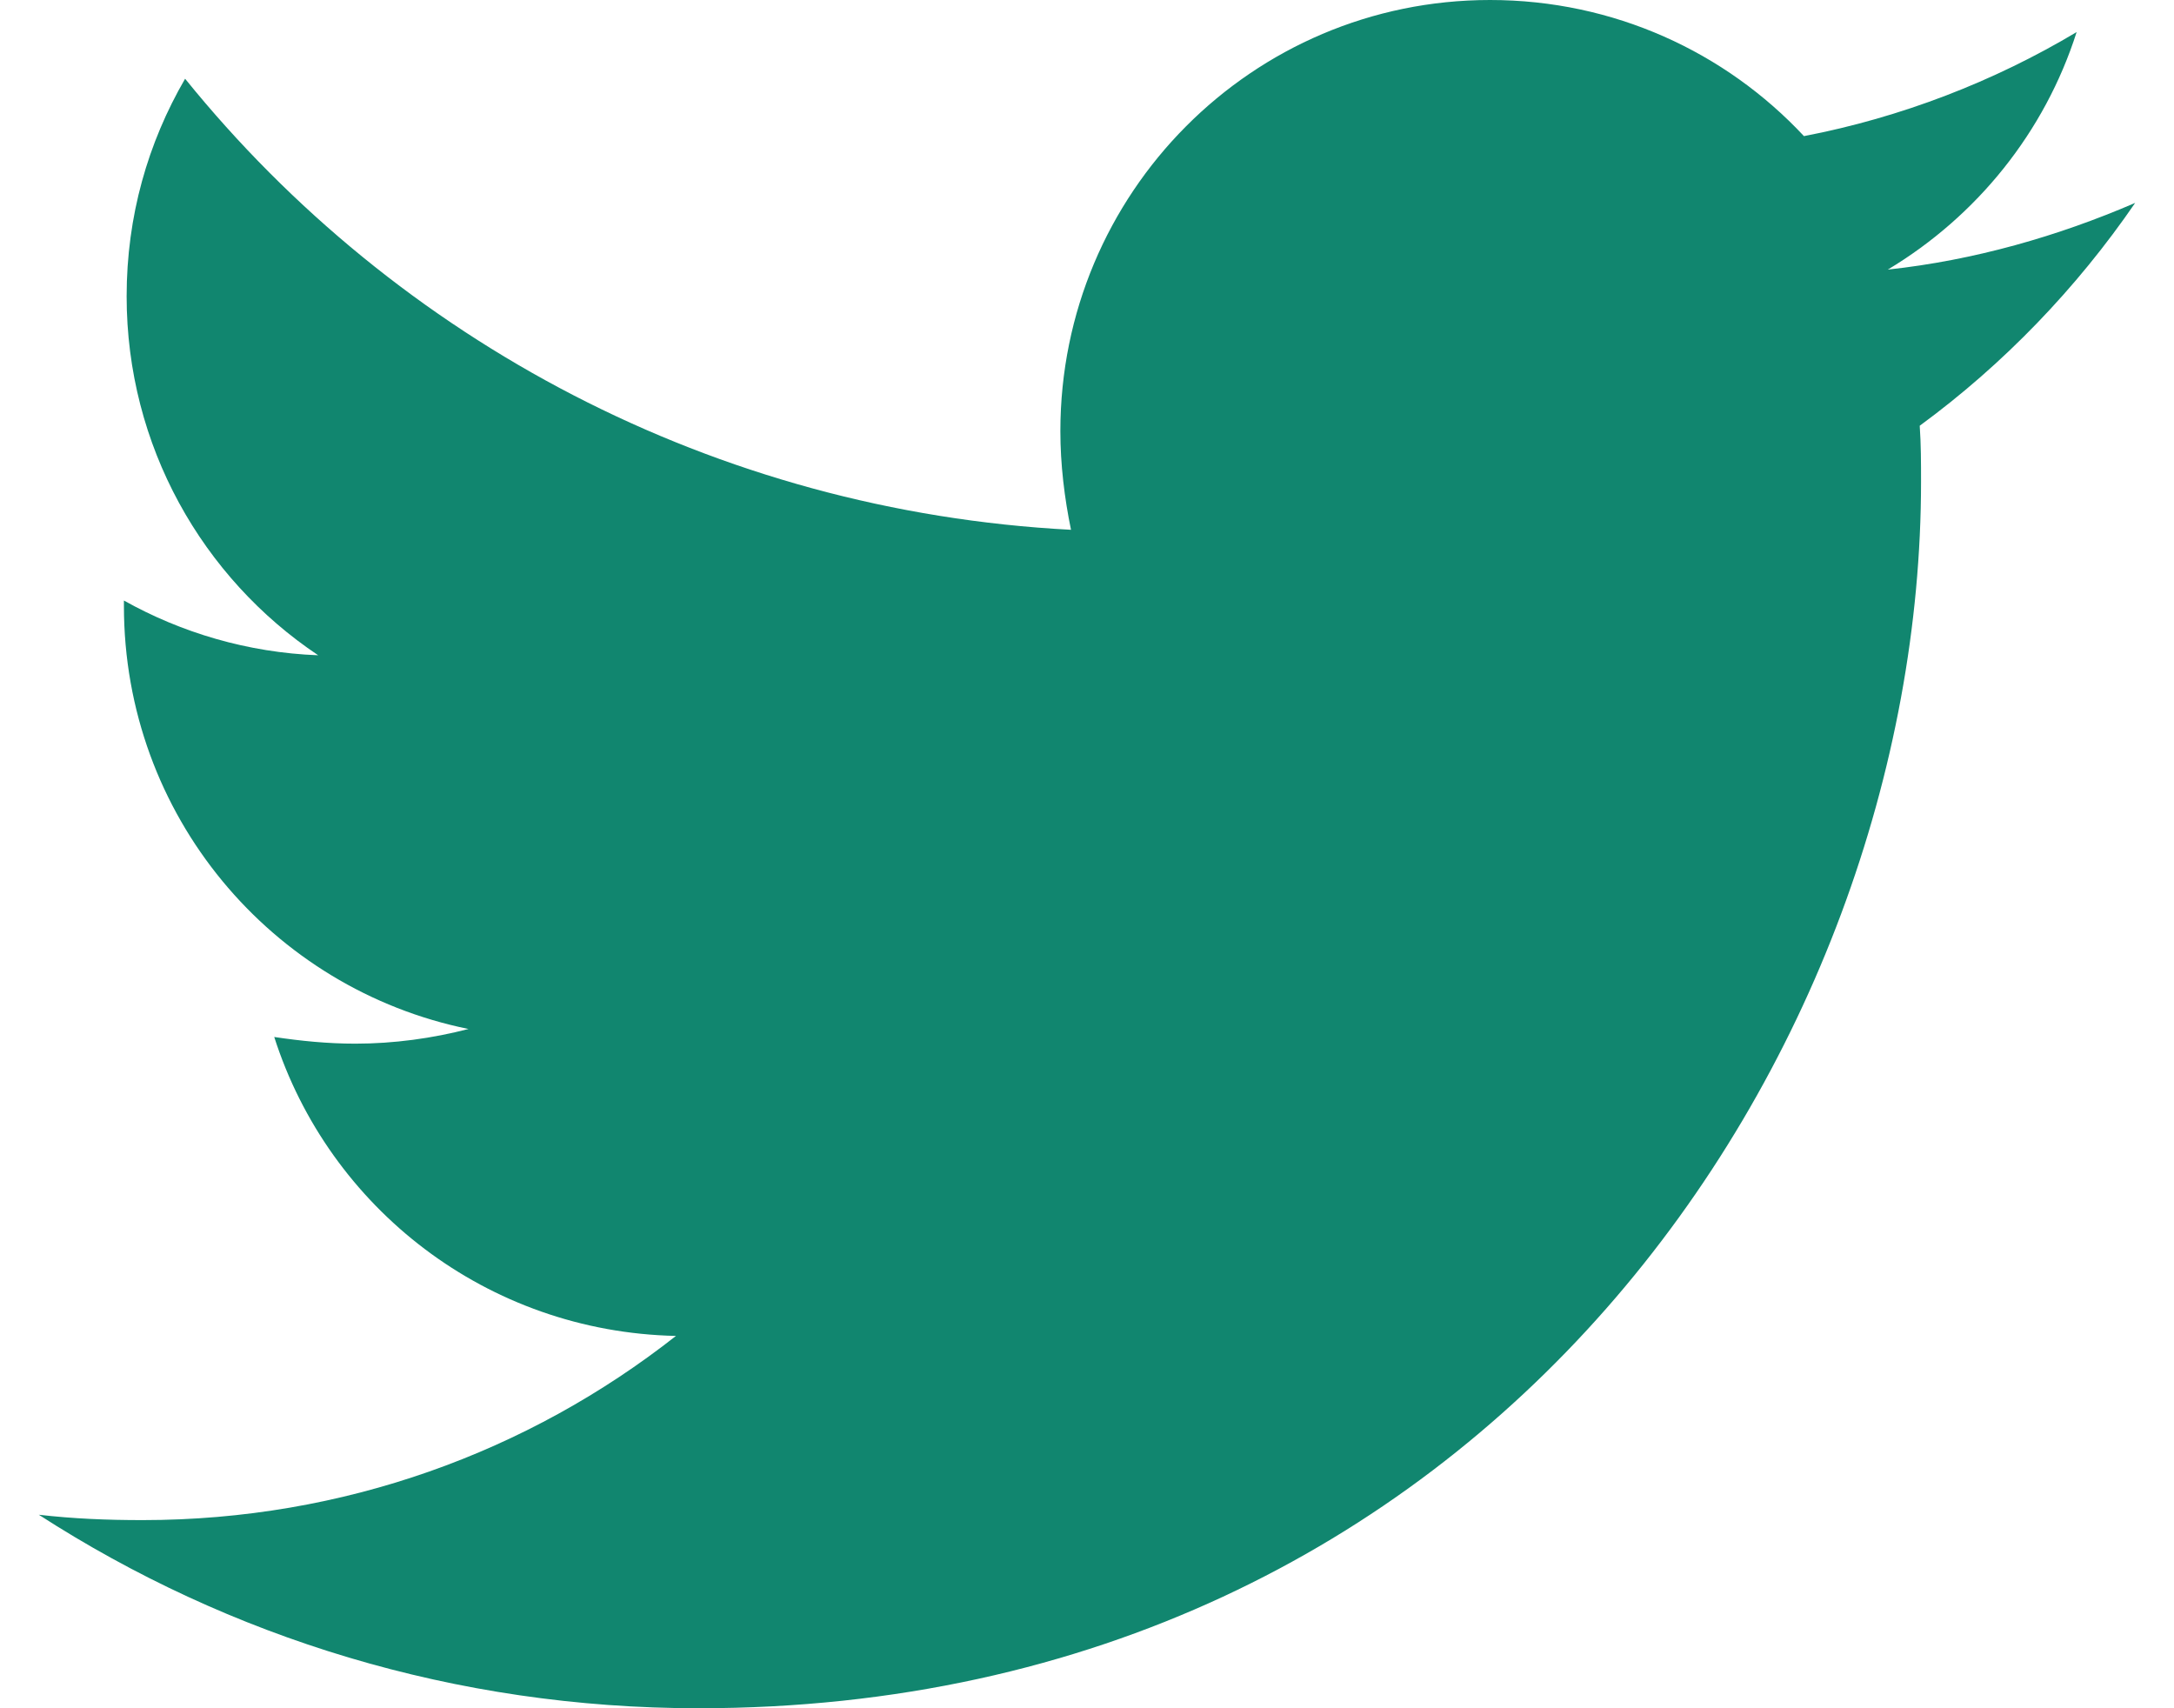 <svg width="28" height="22" viewBox="0 0 28 22" fill="none" xmlns="http://www.w3.org/2000/svg">
<path d="M24.725 5.483C24.742 5.723 24.742 5.964 24.742 6.205C24.742 13.544 19.174 22 8.997 22C5.862 22 2.95 21.089 0.5 19.508C0.945 19.559 1.374 19.577 1.836 19.577C4.423 19.577 6.805 18.7 8.706 17.205C6.273 17.153 4.235 15.555 3.532 13.355C3.875 13.406 4.218 13.441 4.577 13.441C5.074 13.441 5.571 13.372 6.034 13.252C3.498 12.736 1.596 10.502 1.596 7.803V7.734C2.333 8.147 3.19 8.405 4.098 8.439C2.607 7.442 1.631 5.741 1.631 3.816C1.631 2.784 1.905 1.839 2.384 1.014C5.108 4.383 9.203 6.583 13.794 6.823C13.709 6.411 13.657 5.981 13.657 5.552C13.657 2.492 16.124 0 19.191 0C20.784 0 22.223 0.67 23.234 1.753C24.485 1.513 25.684 1.048 26.746 0.413C26.335 1.702 25.461 2.784 24.314 3.472C25.427 3.352 26.506 3.042 27.5 2.613C26.746 3.712 25.804 4.692 24.725 5.483Z" fill="#11866F"/>
</svg>
